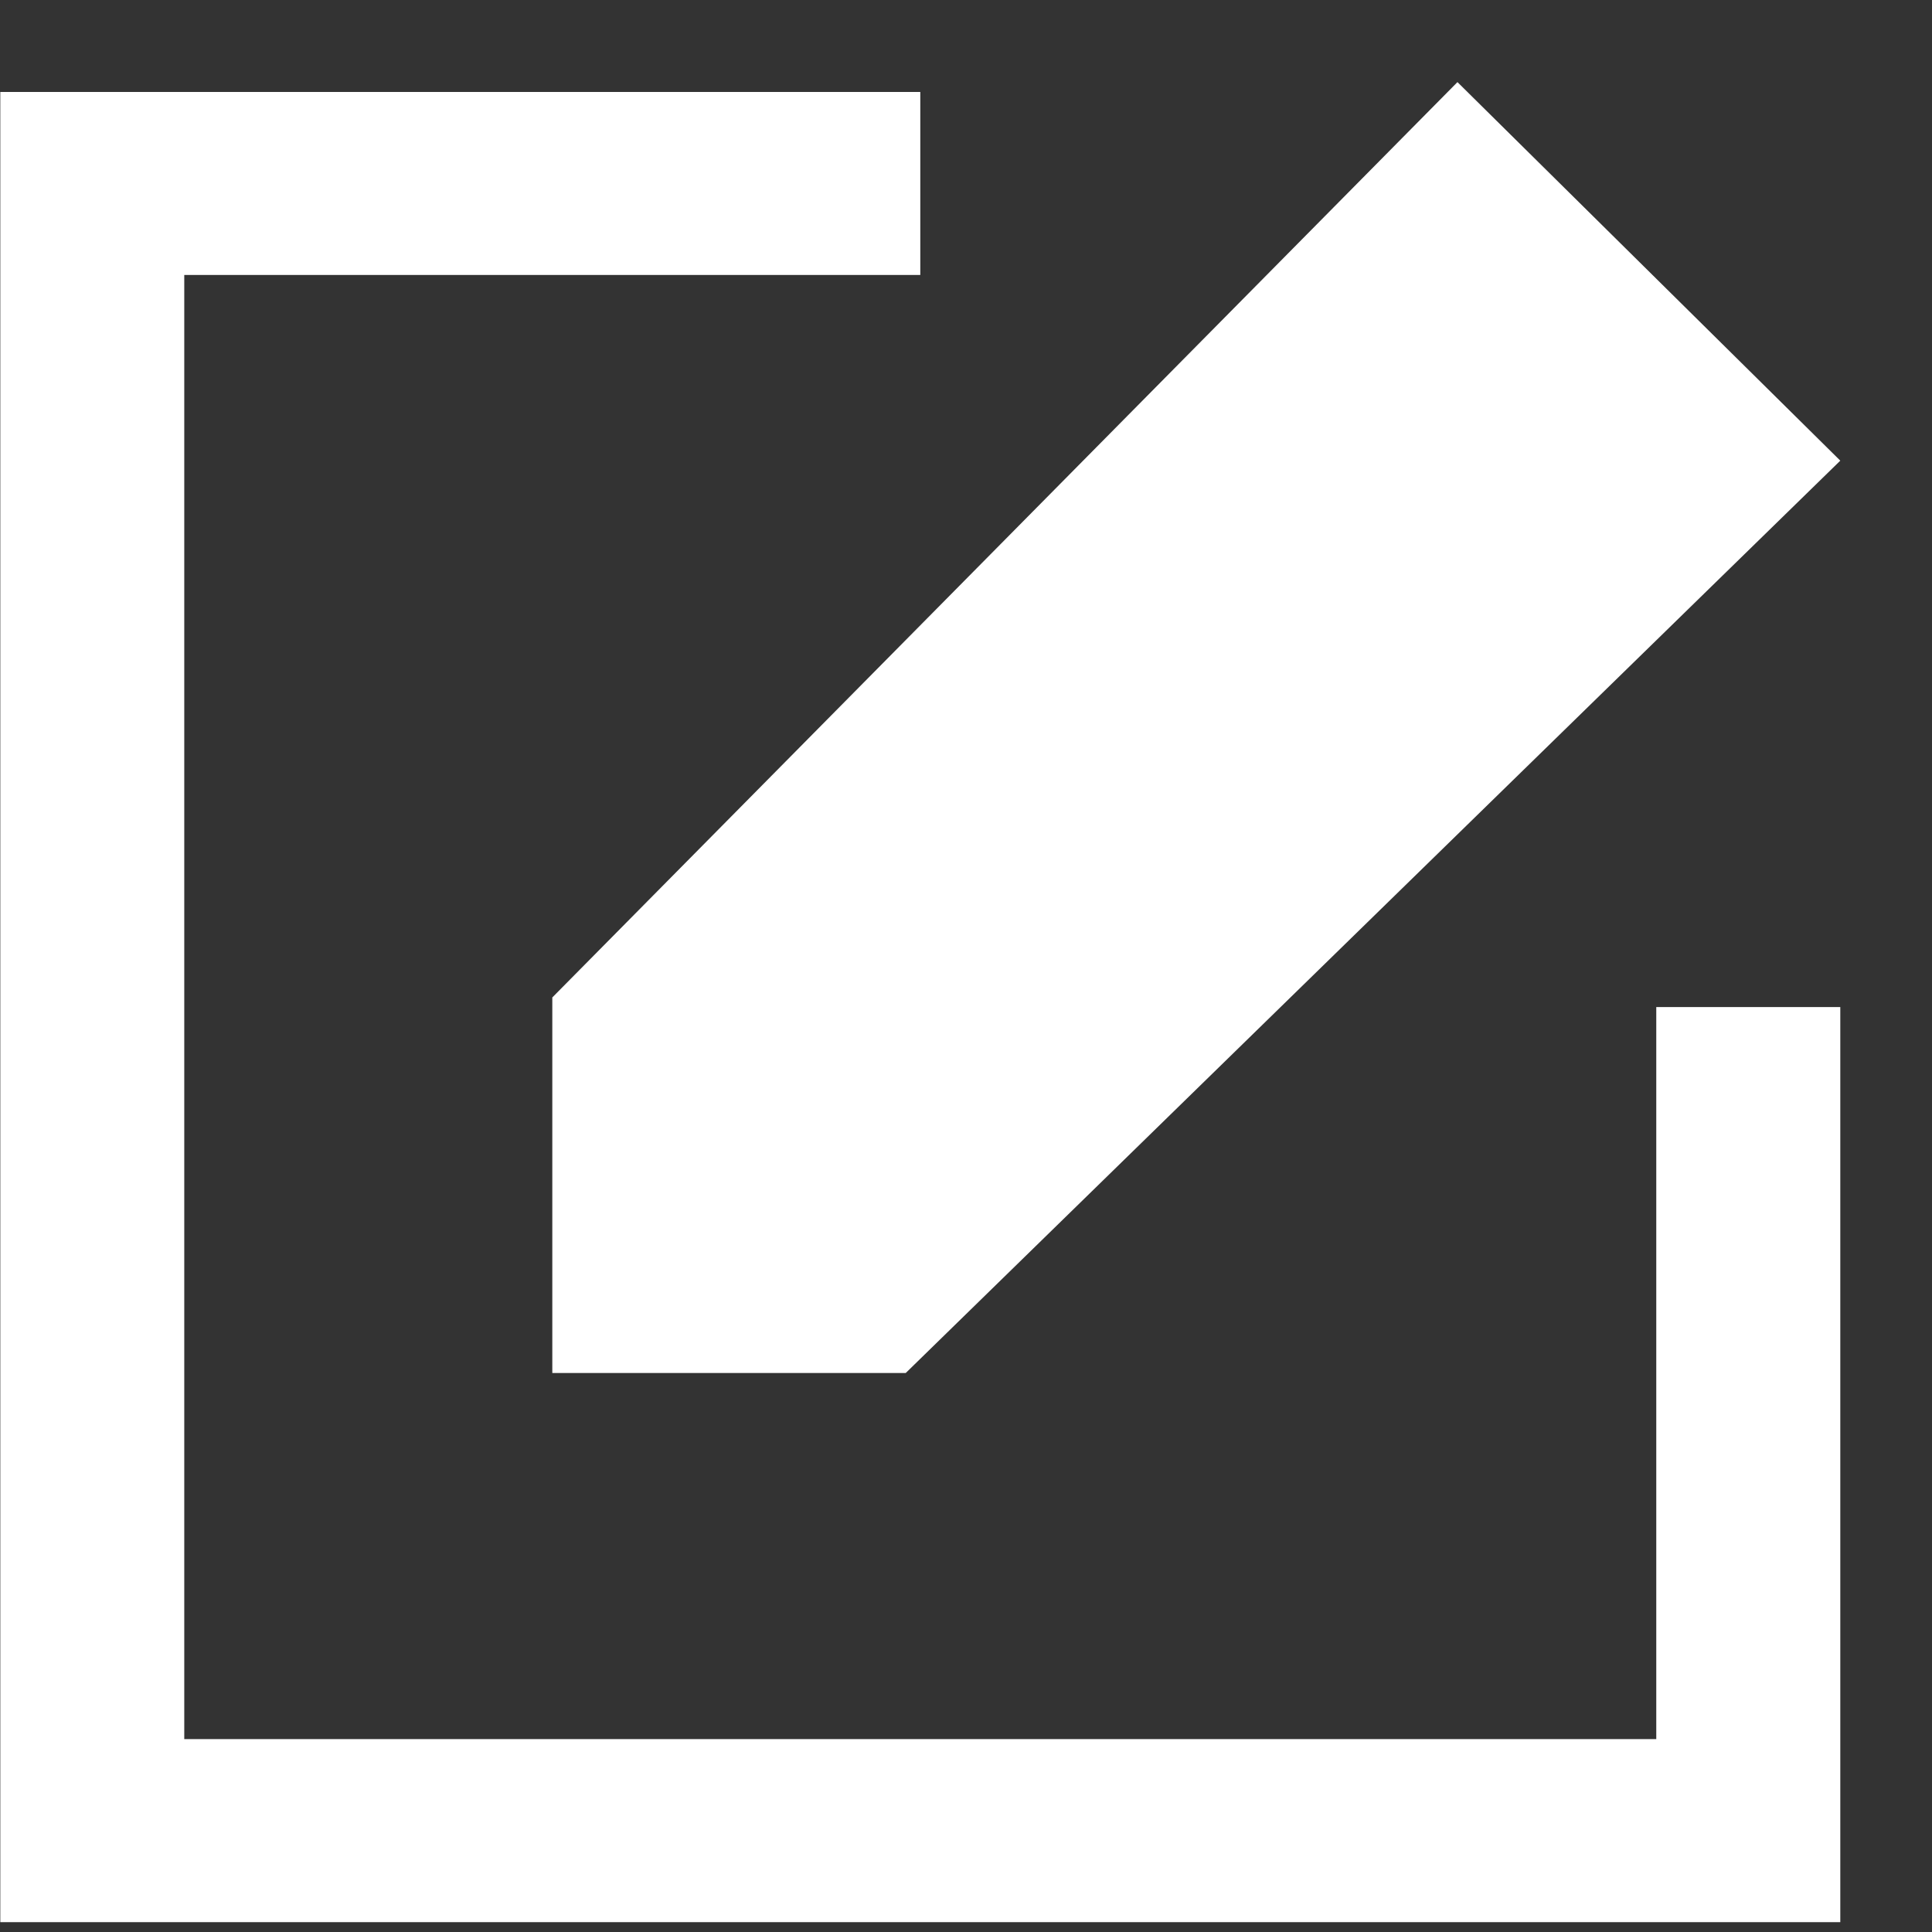 <!-- Generated by IcoMoon.io -->
<svg version="1.1" xmlns="http://www.w3.org/2000/svg" width="32" height="32" viewBox="0 0 32 32">
<rect x="0" y="0" width="32" height="32" fill="#333333" stroke="none"/>
<title>as-edit-2</title>
<path fill="#fff" d="M27.433 28.805h-24.381v-24.251h12.191v-3.031h-15.238v30.314h30.476v-15.157h-3.048v12.126zM9.147 16.522l14.993-15.162 6.341 6.27-15.479 15.111h-5.854v-6.22z"></path>
</svg>
